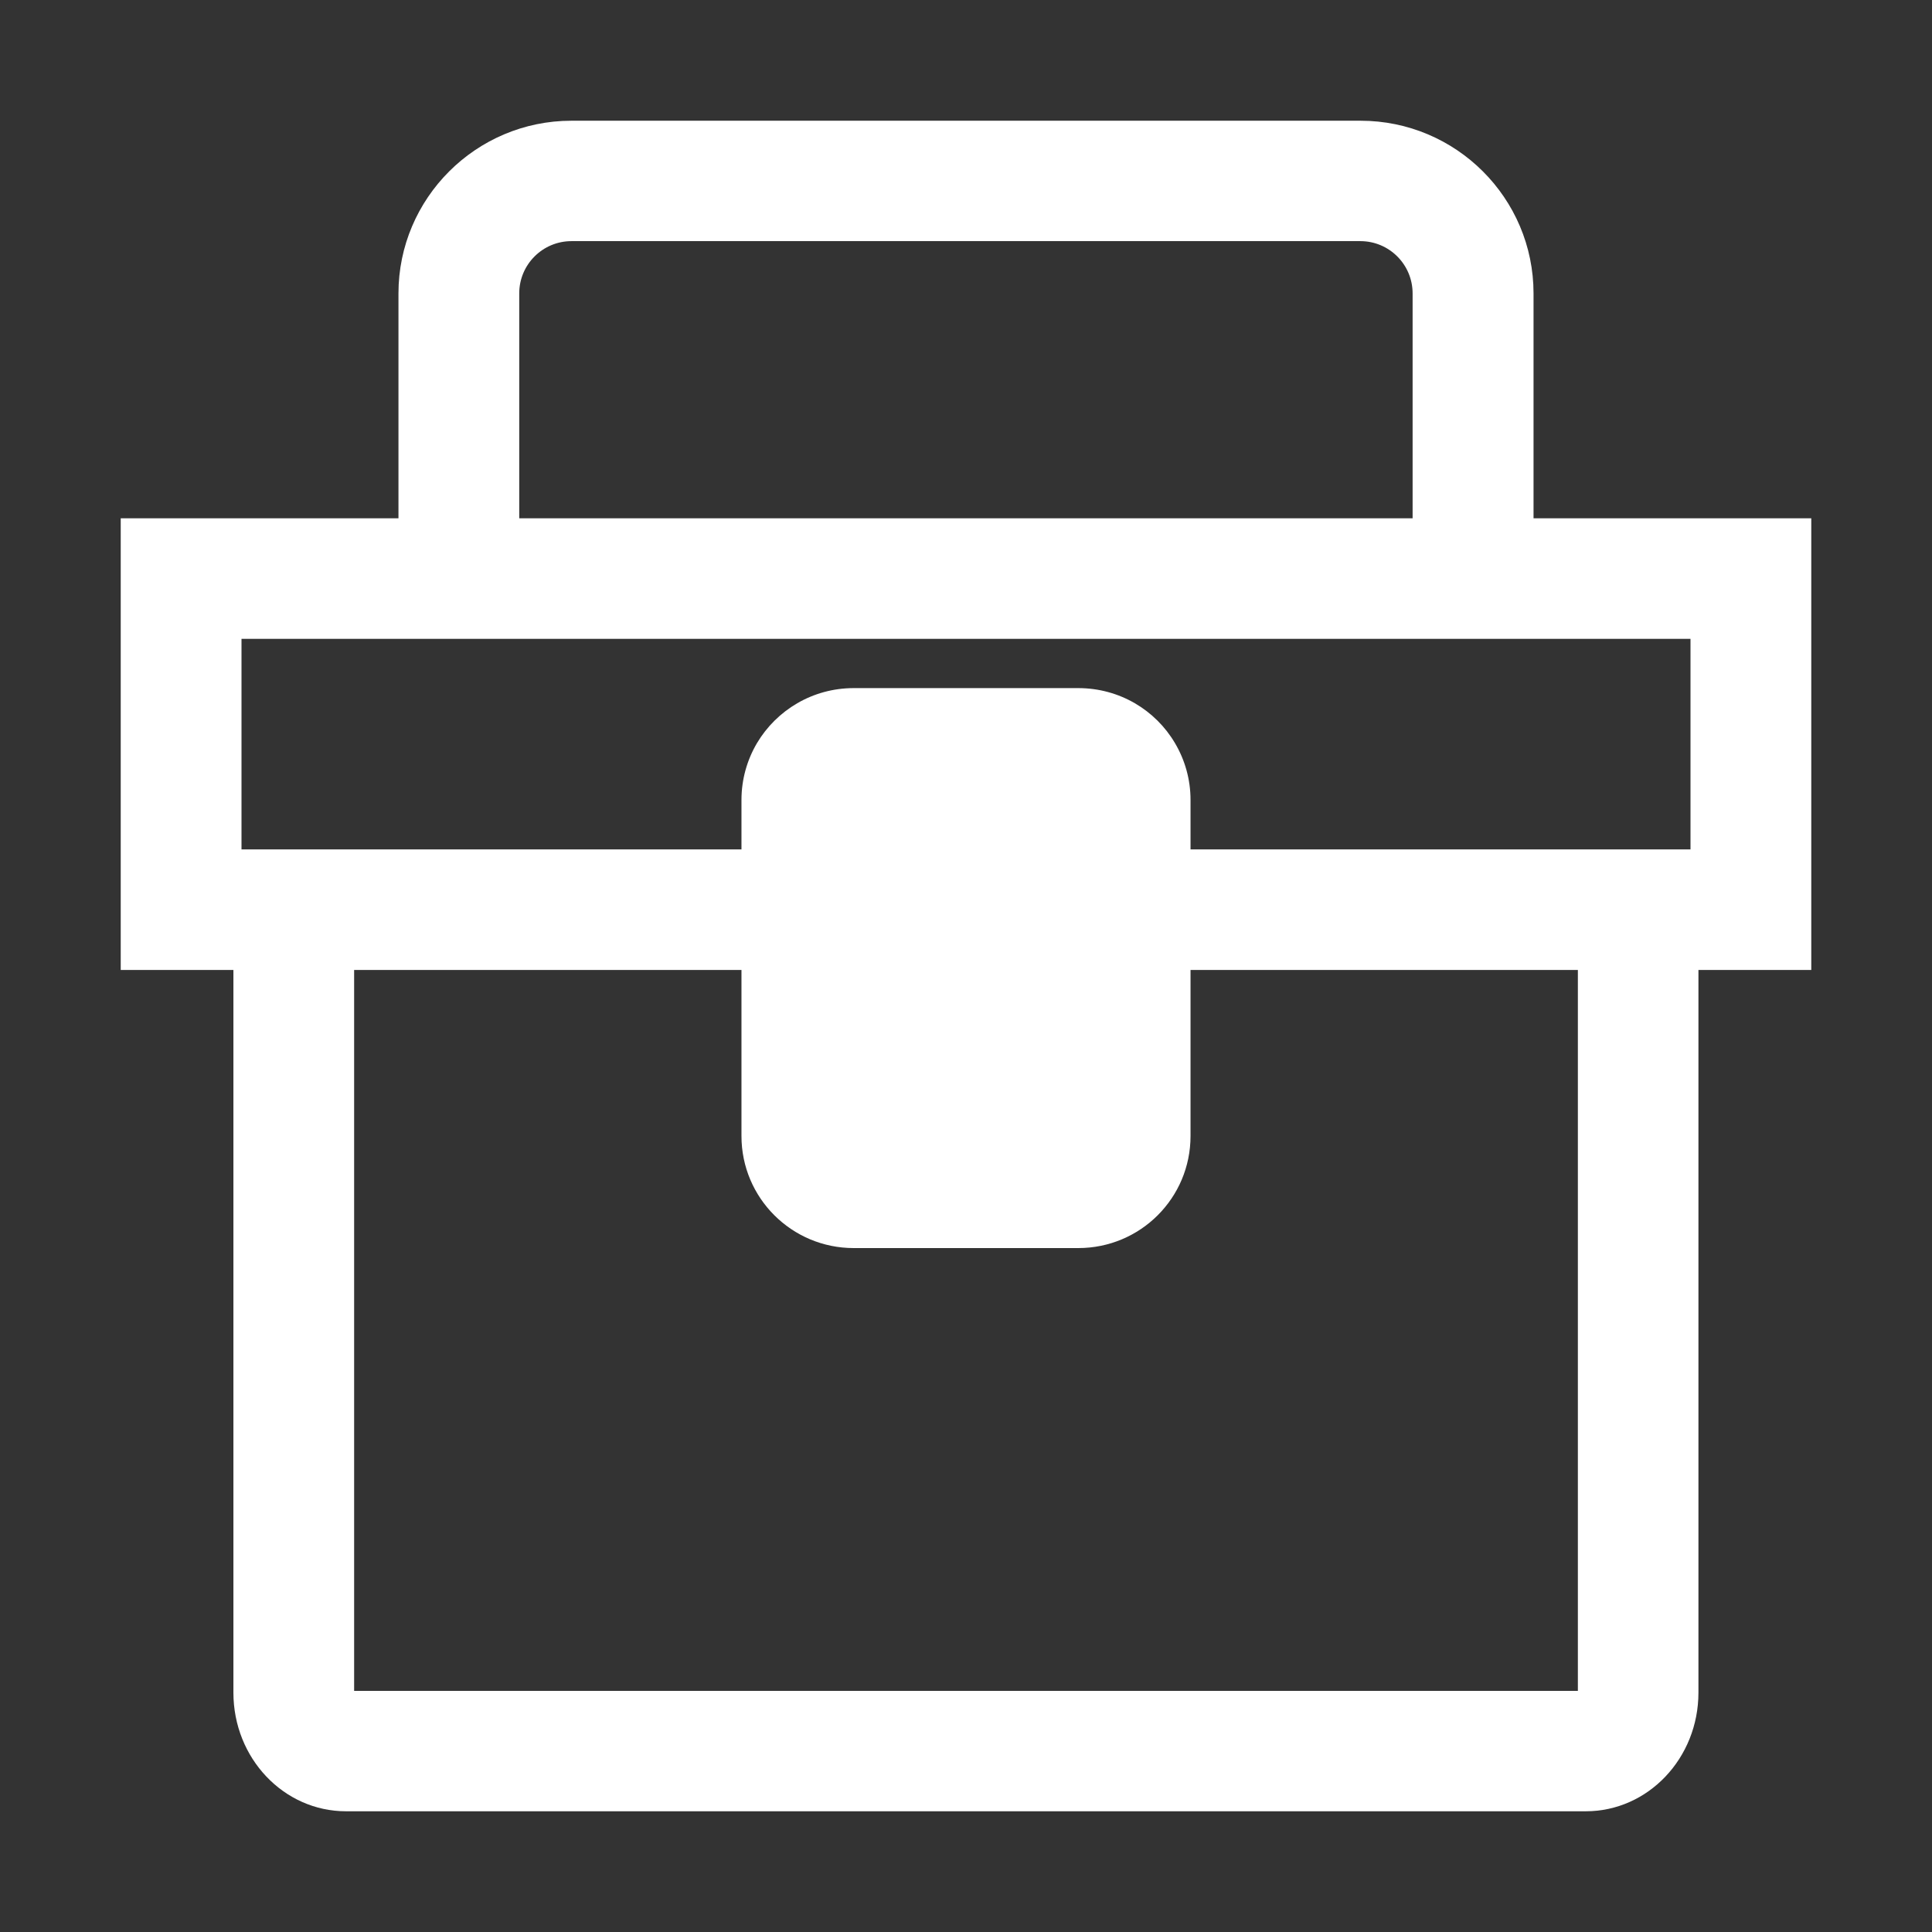 <svg width="37" height="37" viewBox="0 0 37 37" fill="none" xmlns="http://www.w3.org/2000/svg">
<rect x="0" y="0" width="37" height="37" fill="#333333" stroke="none"/>
<path d="M29.369 9.926V5.619C29.369 3.794 27.884 2.312 26.055 2.312H10.945C9.116 2.312 7.631 3.798 7.631 5.619V9.926H2.312V18.576H4.47V32.415C4.47 33.672 5.434 34.688 6.627 34.688H30.37C31.562 34.688 32.527 33.672 32.527 32.415V18.576H34.688V9.926H29.369ZM9.944 5.619C9.944 5.066 10.392 4.618 10.945 4.618H26.052C26.605 4.618 27.053 5.066 27.053 5.619V9.926H9.944V5.619ZM30.218 32.382H6.782V18.576H14.2V21.756C14.2 22.941 15.161 23.902 16.35 23.902H20.65C21.839 23.902 22.8 22.944 22.8 21.756V18.576H30.218V32.382ZM32.375 15.66V16.267H22.8V15.32C22.8 14.923 22.691 14.551 22.503 14.233C22.131 13.6 21.441 13.178 20.65 13.178H16.35C15.562 13.178 14.872 13.6 14.496 14.233C14.309 14.551 14.2 14.923 14.2 15.32V16.267H4.625V12.235H32.375V15.66Z" fill="white"/>
</svg>
